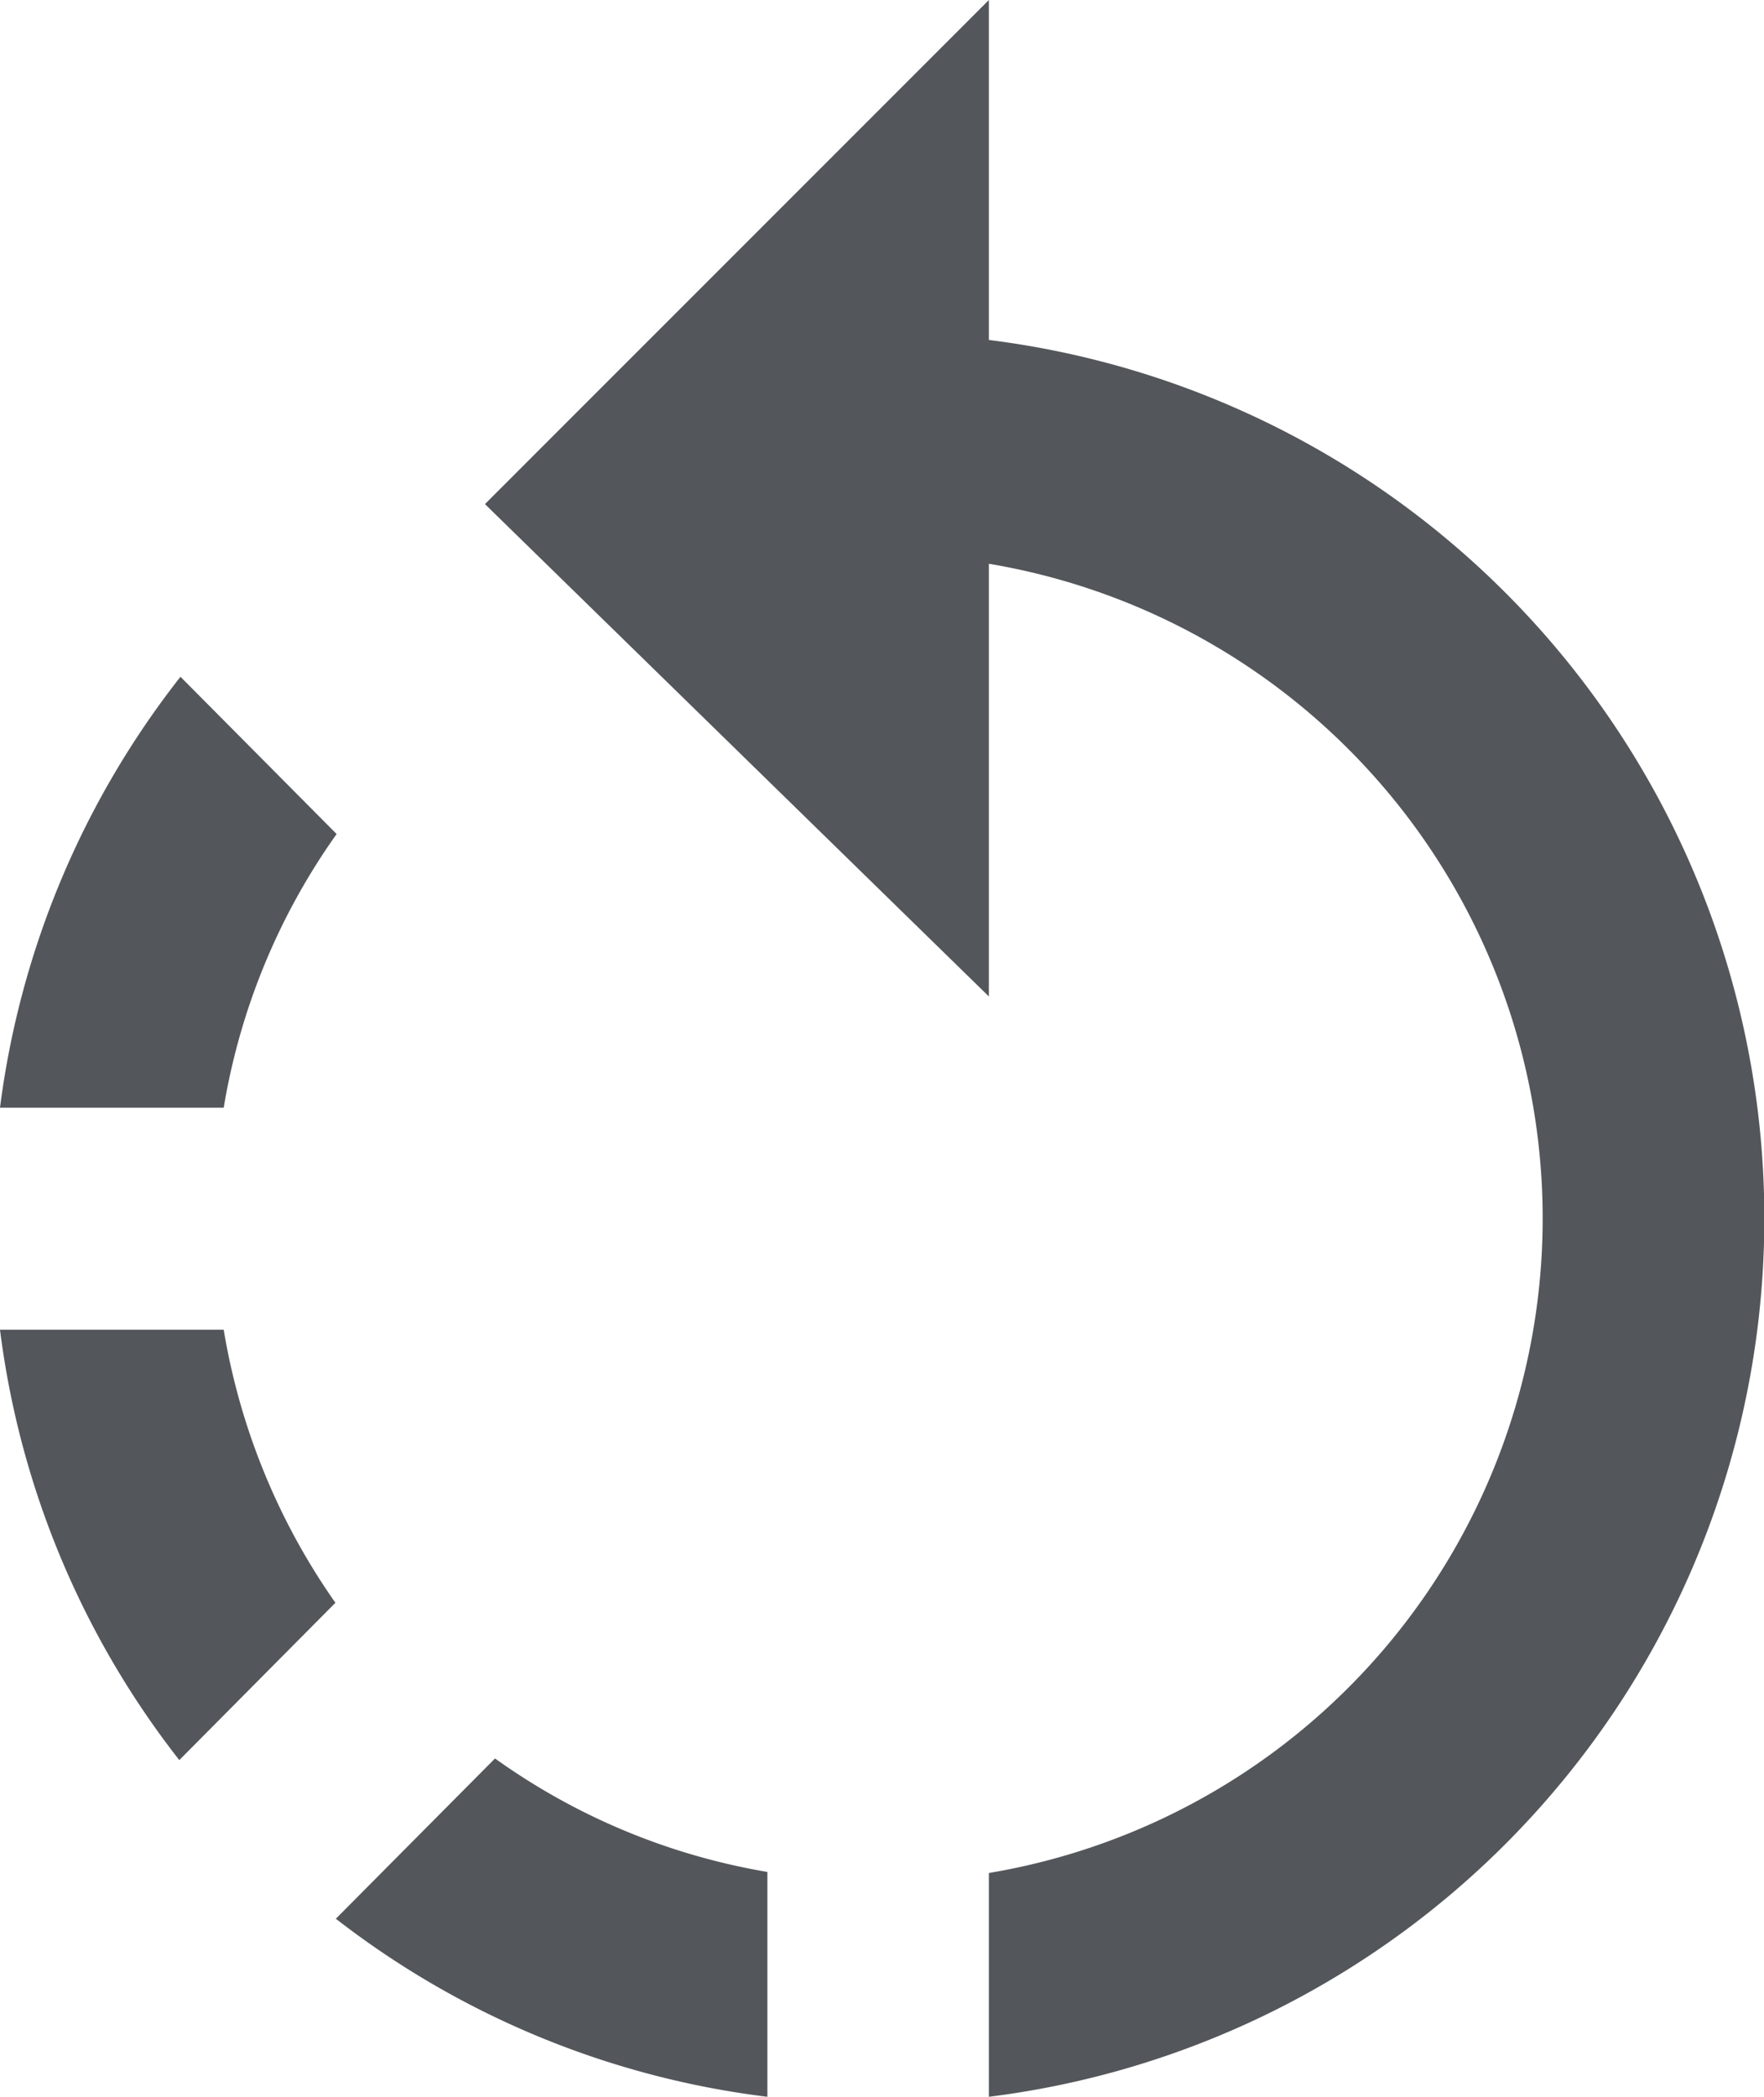 <svg xmlns="http://www.w3.org/2000/svg" width="15.052" height="17.886" viewBox="0 0 15.052 17.886"><defs><style>.a{fill:#53565a;}</style></defs><path class="a" d="M12.508,3.9V1l-4.3,4.3,4.3,4.2V5.809a5.662,5.662,0,0,1,0,11.168v1.909a7.551,7.551,0,0,0,0-14.986M6.933,17.365a7.487,7.487,0,0,0,3.685,1.521V16.968A5.588,5.588,0,0,1,8.294,16l-1.361,1.37m-.954-5.027H4.07A7.47,7.47,0,0,0,5.6,16.014l1.332-1.342a5.665,5.665,0,0,1-.954-2.334m.964-4.224L5.61,6.773a7.485,7.485,0,0,0-1.54,3.676H5.979A5.607,5.607,0,0,1,6.942,8.115Z" transform="translate(-4.07 -1)"/></svg>